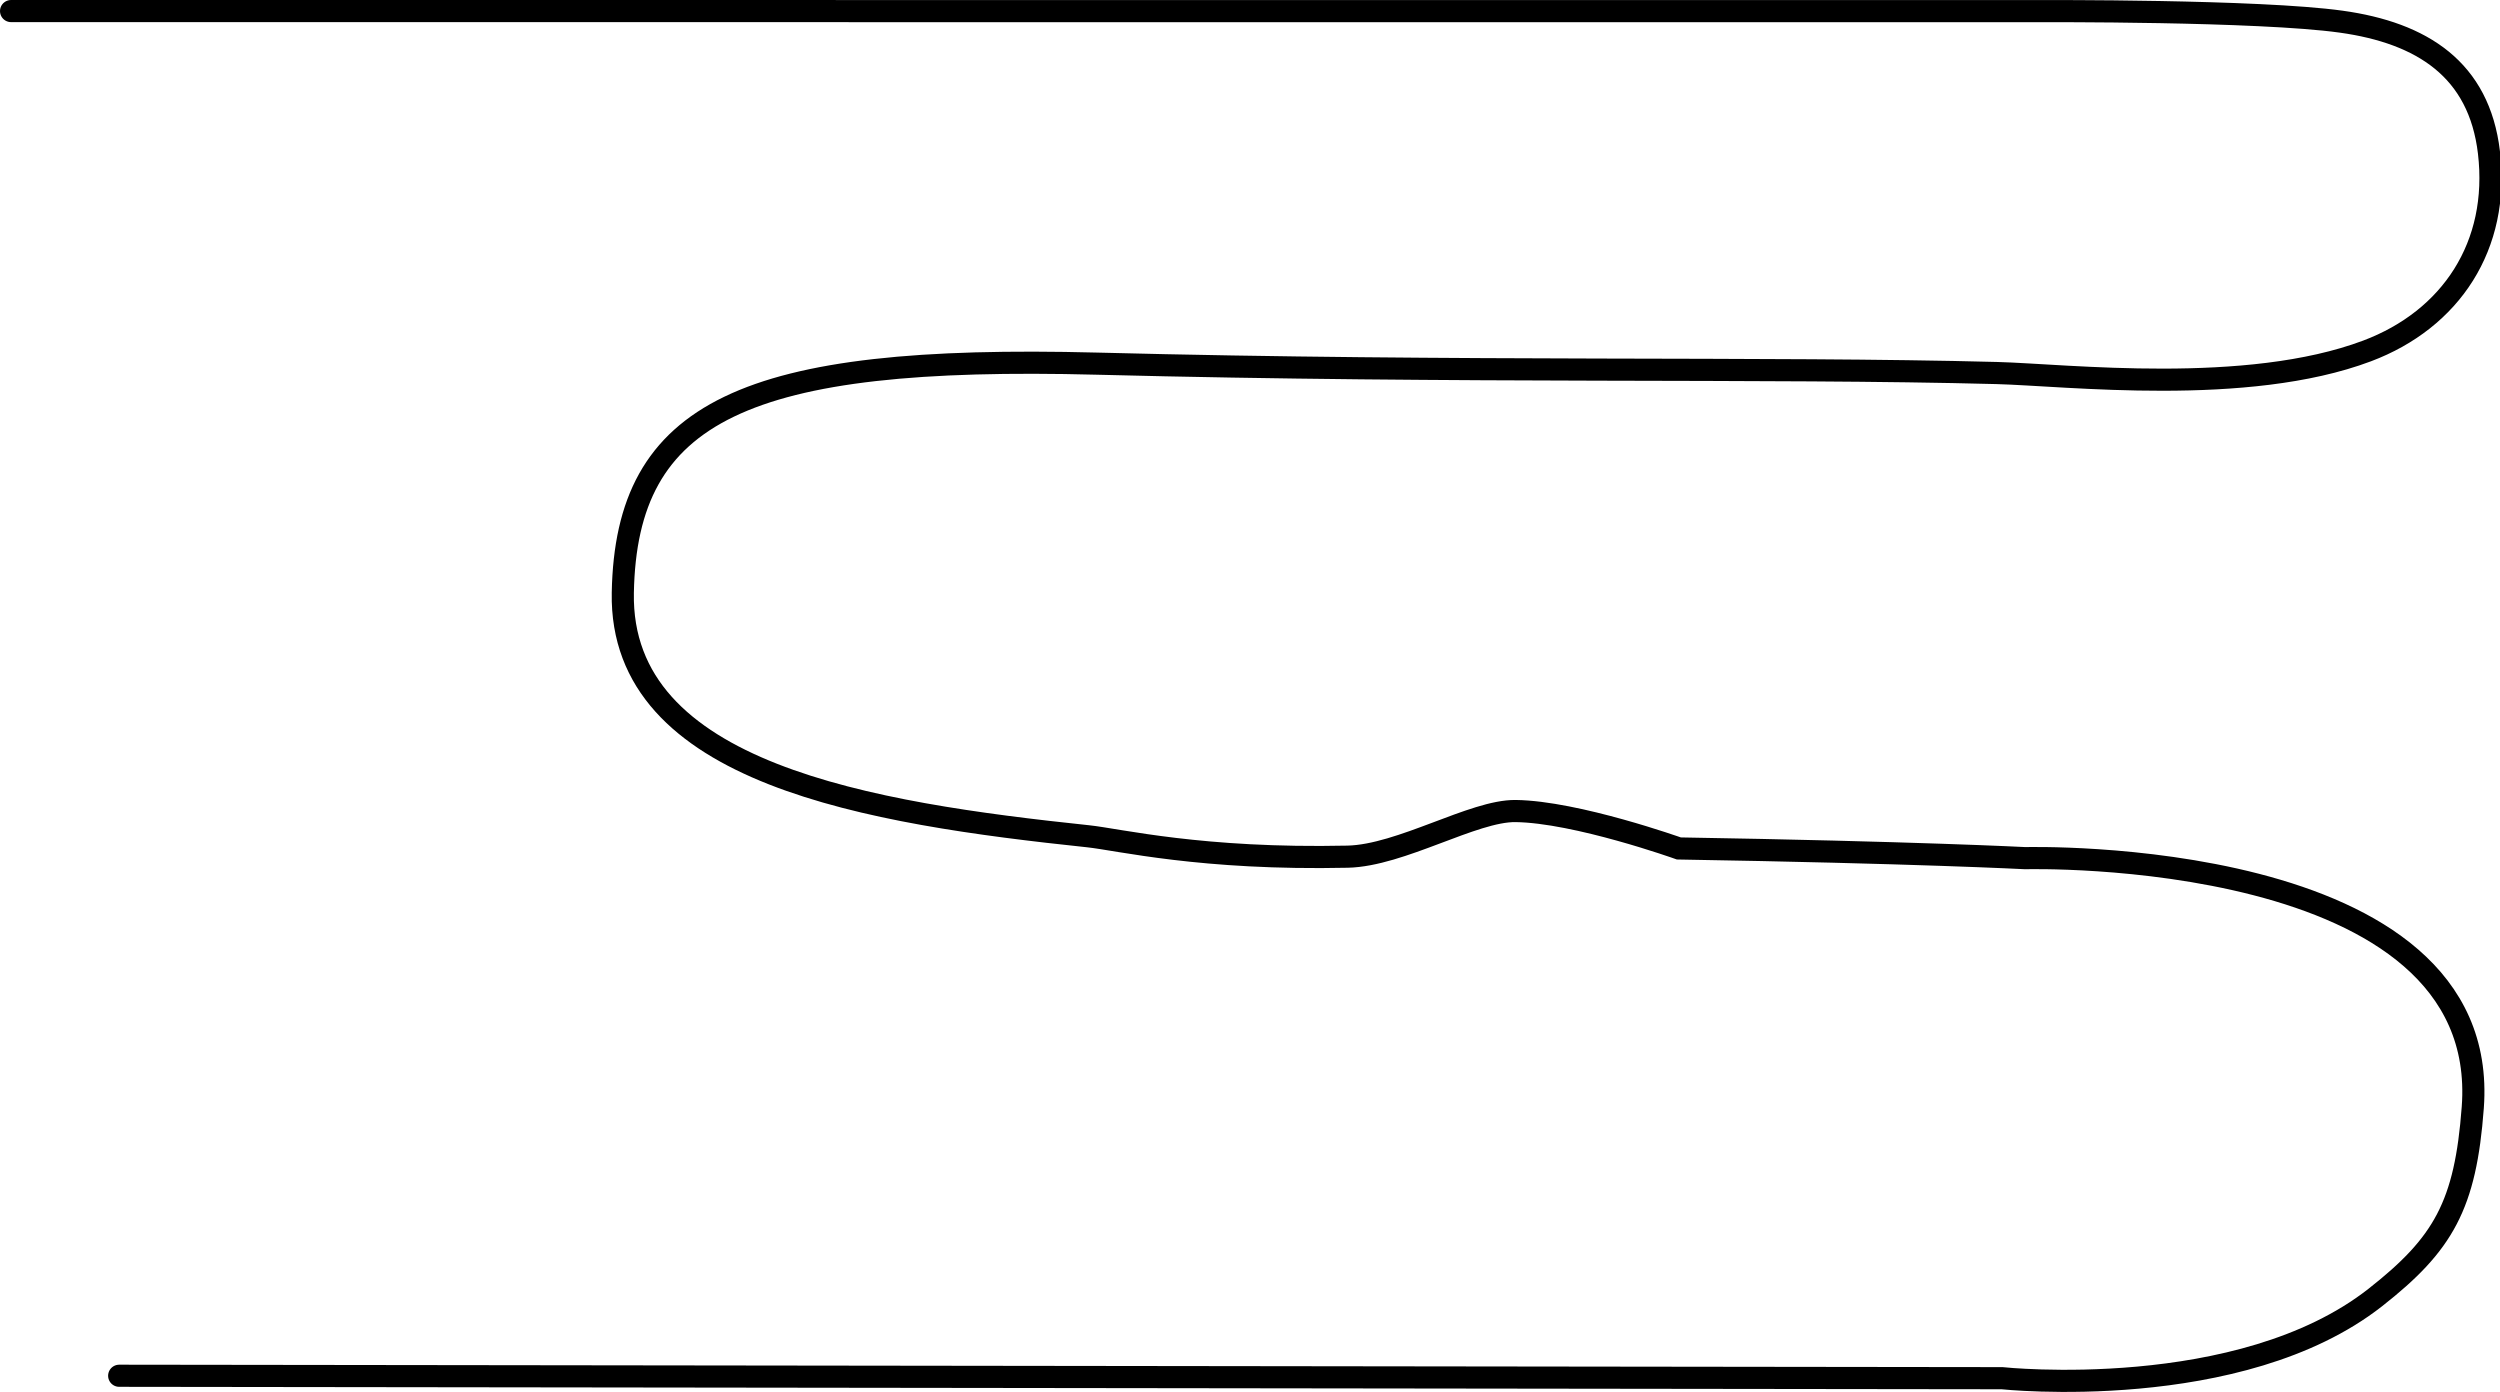 <svg xmlns="http://www.w3.org/2000/svg" xmlns:xlink="http://www.w3.org/1999/xlink" version="1.1" width="508.352" height="283.036" viewBox="0,0,508.352,283.036"><g><g data-paper-data="{&quot;isPaintingLayer&quot;:true}" fill-rule="nonzero" stroke-linecap="round" stroke-linejoin="miter" stroke-miterlimit="10" stroke-dasharray="" stroke-dashoffset="0" style="mix-blend-mode: normal"><path d="M 2.25 2.25 L 414.913 2.267 C 414.913 2.267 459.192 2.062 476.038 4.403 C 492.552 6.698 504.108 14.138 506.102 30.976 C 508.349 49.954 498.354 64.948 481.332 71.358 C 456.833 80.583 420.301 76.233 406.036 75.853 C 359.286 74.61 297.997 75.88 223.023 73.944 C 151.496 72.097 127.32 83.602 126.643 120.534 C 125.966 157.466 177.134 165.384 221.254 170.048 C 227.496 170.708 244.333 174.853 274.026 174.197 C 284.87 173.957 299.611 164.803 308.188 164.917 C 320.561 165.082 341.378 172.525 341.378 172.525 C 389.457 173.33 411.84 174.499 411.84 174.499 C 411.84 174.499 506.774 171.908 502.817 225.183 C 501.338 245.098 496.839 252.965 483.01 263.823 C 455.509 285.416 407.088 280.243 407.088 280.243 L 24.233 279.747 " data-paper-data="{&quot;index&quot;:null}" stroke-width="4.5" fill="none" stroke="#000000"/></g></g></svg>